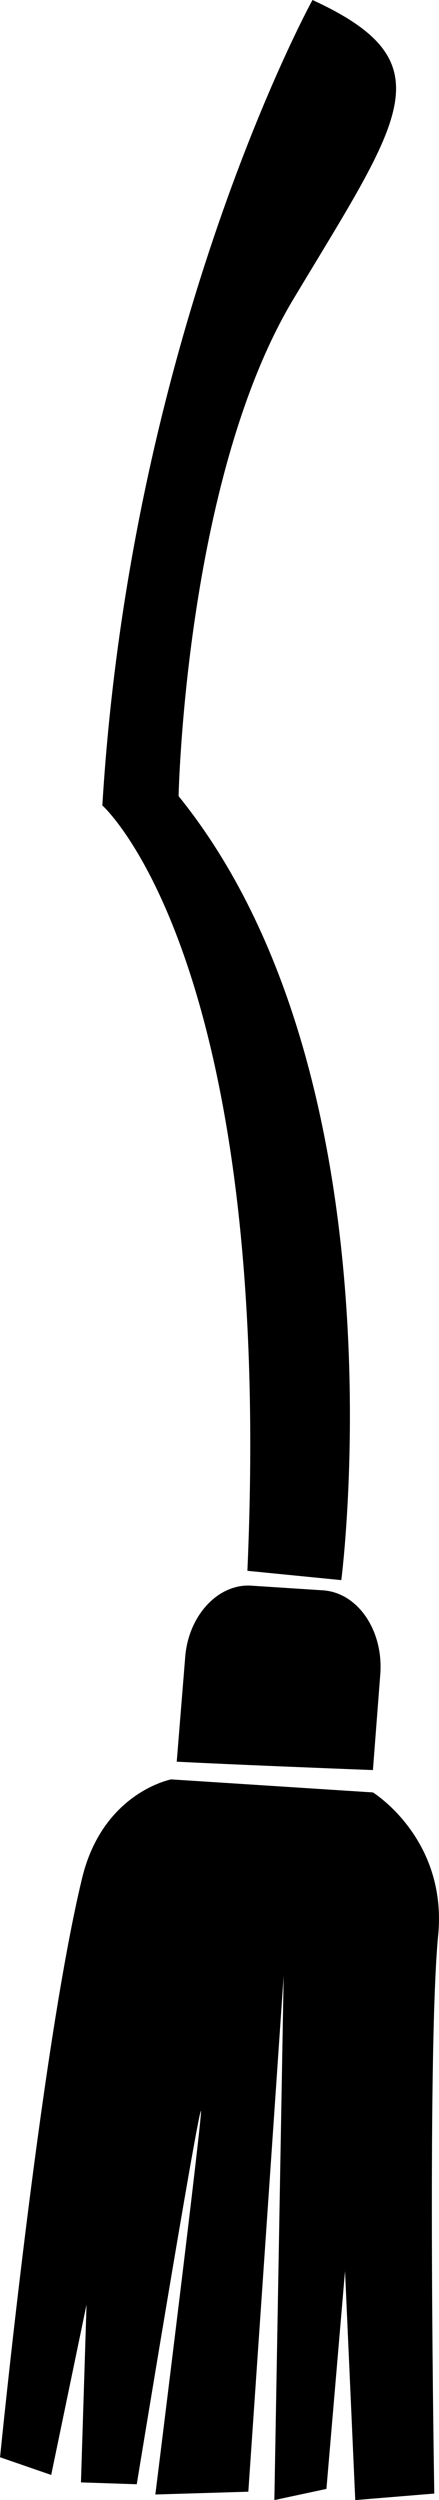 <?xml version="1.0" encoding="UTF-8"?>
<!DOCTYPE svg PUBLIC "-//W3C//DTD SVG 1.1//EN" "http://www.w3.org/Graphics/SVG/1.1/DTD/svg11.dtd">
<!-- Creator: CorelDRAW -->
<svg xmlns="http://www.w3.org/2000/svg" xml:space="preserve" width="4.722mm" height="26.854mm" version="1.1" style="shape-rendering:geometricPrecision; text-rendering:geometricPrecision; image-rendering:optimizeQuality; fill-rule:evenodd; clip-rule:evenodd"
viewBox="0 0 472 2685"
 xmlns:xlink="http://www.w3.org/1999/xlink">
 <defs>
  <style type="text/css">
   <![CDATA[
    .fil0 {fill:black;fill-rule:nonzero}
   ]]>
  </style>
 </defs>
 <g id="Capa_x0020_1">
  <g id="HP-19-7.eps">
   <path class="fil0" d="M192 855c0,0 7,-339 123,-533 117,-195 167,-255 21,-322 0,0 -195,354 -226,865 0,0 185,164 156,822l101 10c0,0 70,-539 -175,-842z"/>
   <path class="fil0" d="M409 1797c3,-46 -24,-86 -61,-89l-77 -5c-36,-3 -69,32 -72,78l-9 111c59,3 159,7 211,9l8 -104z"/>
   <path class="fil0" d="M351 2673l20 -234 11 246 85 -7c0,0 -8,-468 4,-598 11,-105 -70,-155 -70,-155l-217 -14c0,0 -74,14 -96,107 -45,187 -88,621 -88,621l55 19 38 -183 -6 191 60 2c0,0 65,-396 69,-401 3,-5 -49,412 -49,412l100 -3 38 -554 -10 563 56 -12z"/>
  </g>
 </g>
</svg>
